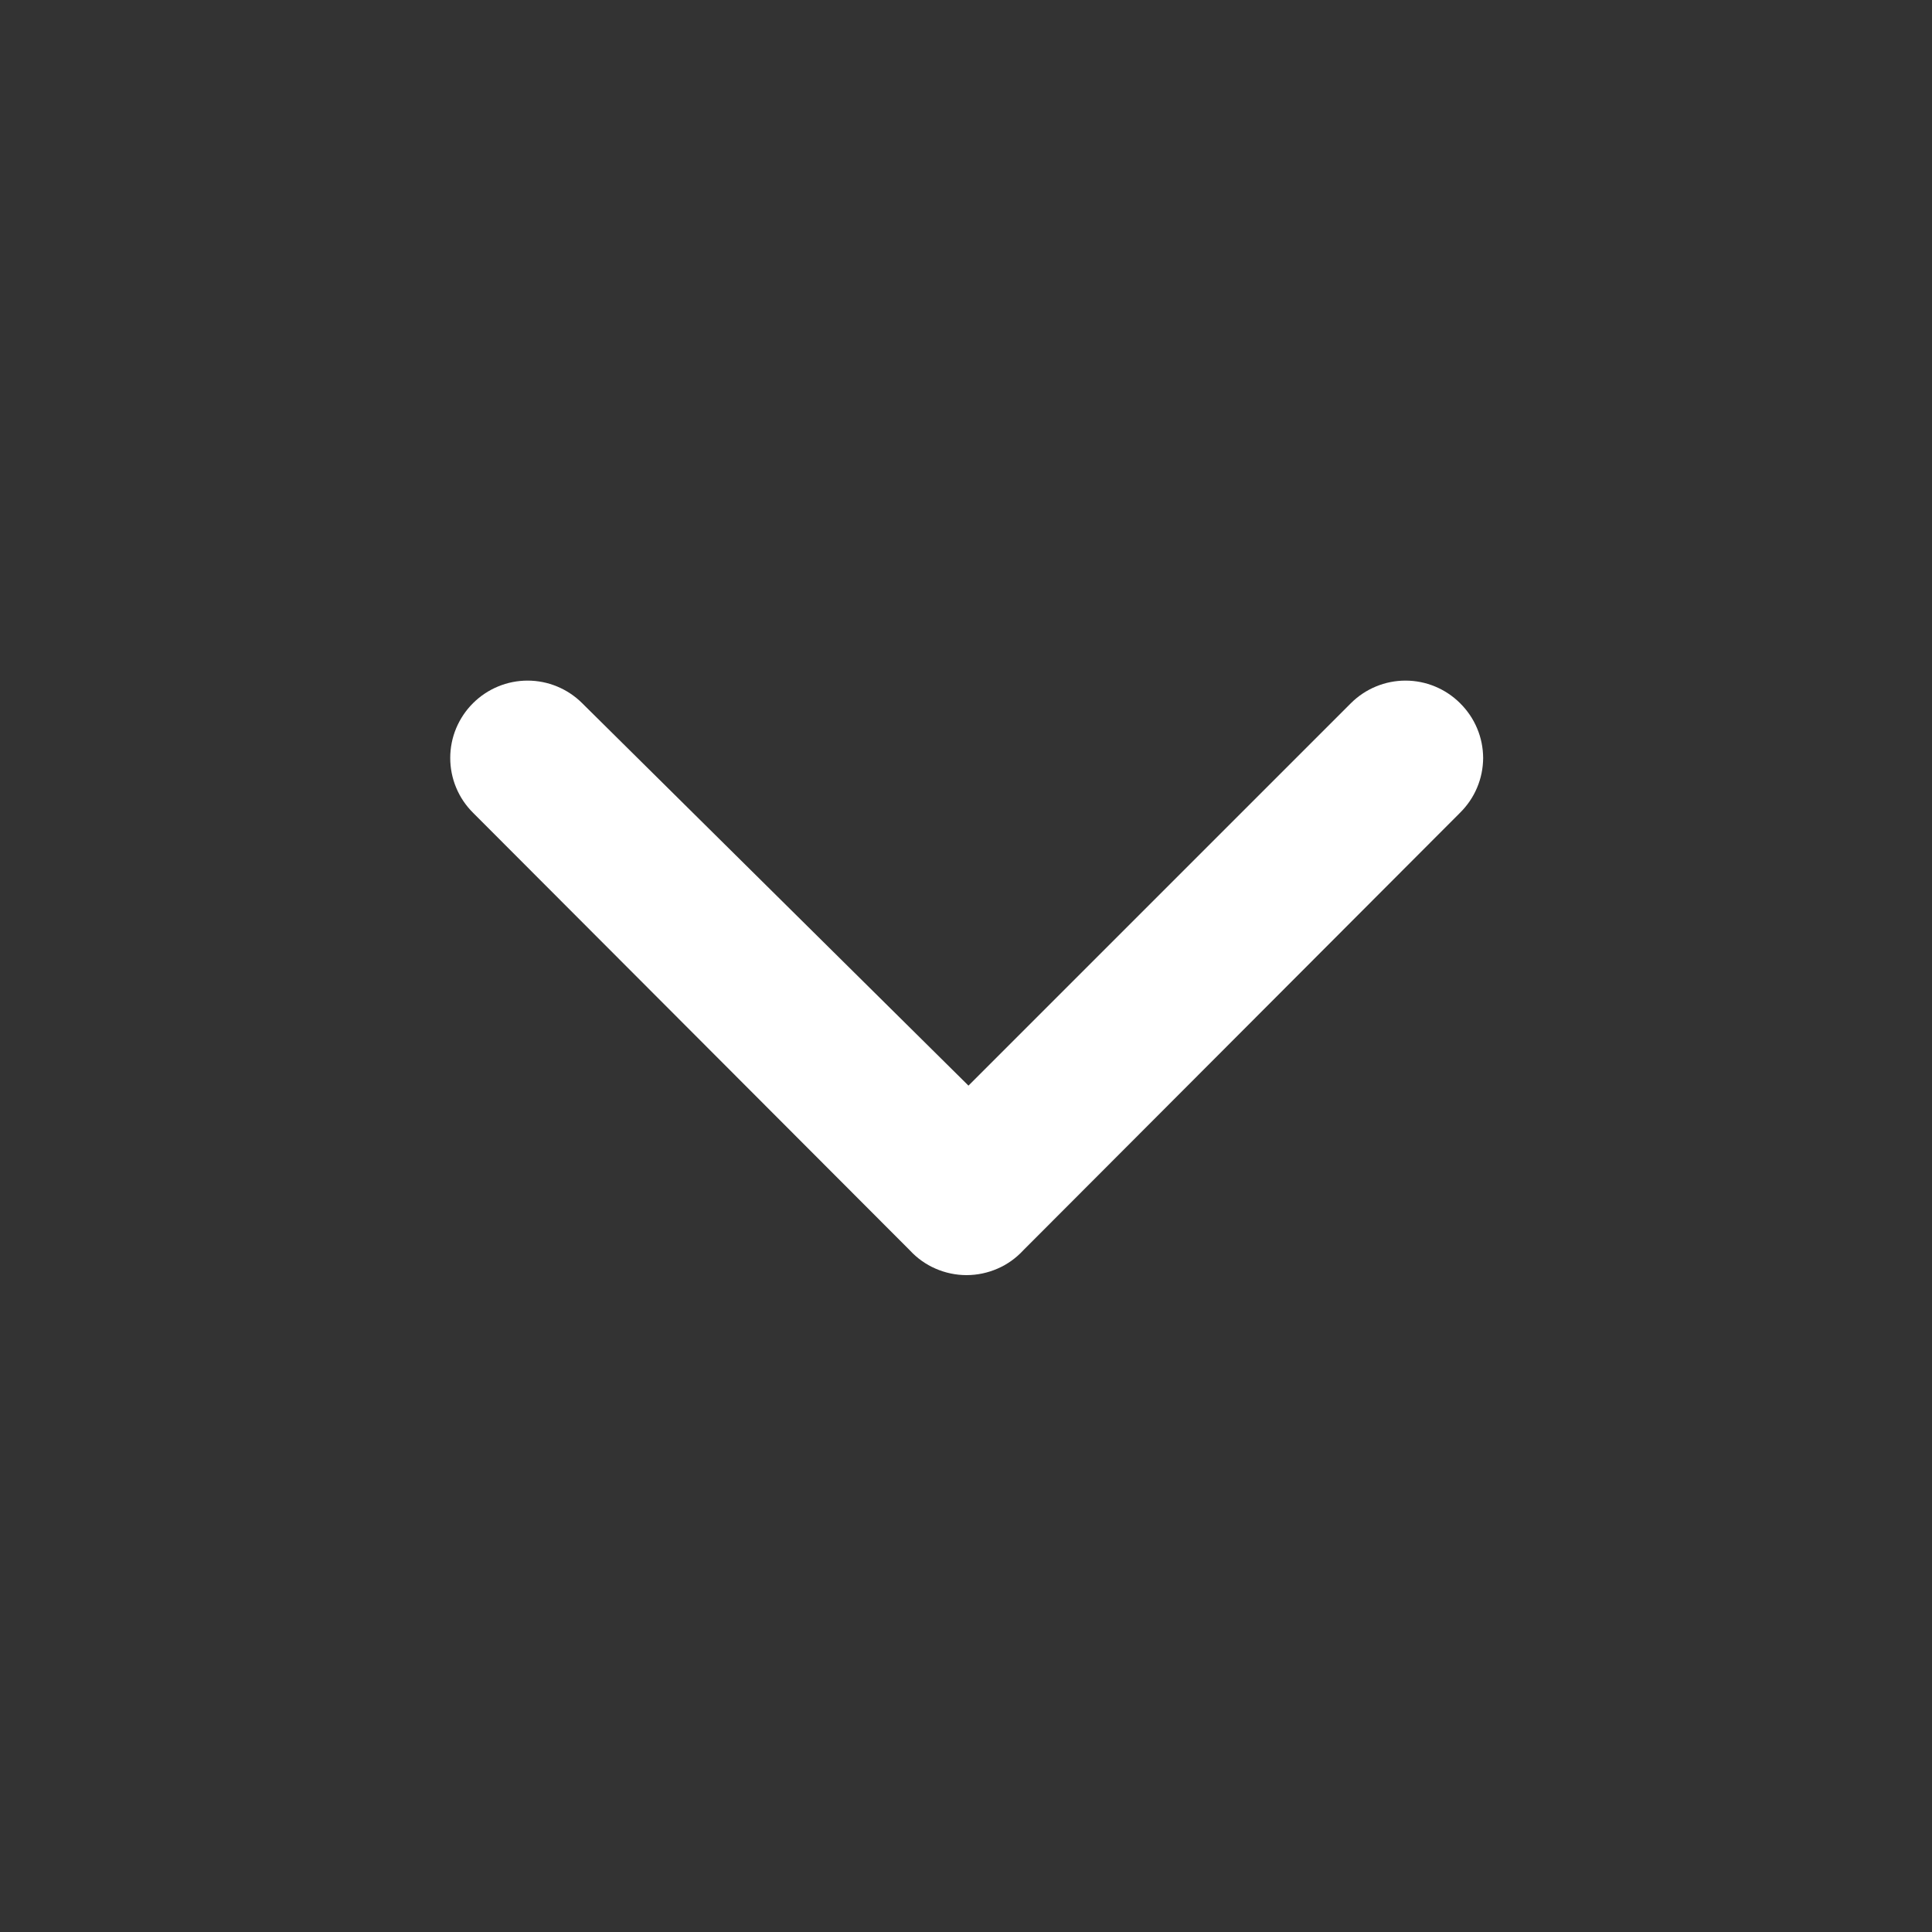 <svg width="25" height="25" viewBox="0 0 25 25" fill="none" xmlns="http://www.w3.org/2000/svg">
<rect x="0" y="0" width="25" height="25" fill="#333333" stroke="none"/>
<path d="M11.772 16.178L6.122 10.518C6.028 10.425 5.954 10.315 5.903 10.193C5.852 10.071 5.826 9.94 5.826 9.808C5.826 9.676 5.852 9.545 5.903 9.423C5.954 9.302 6.028 9.191 6.122 9.098C6.309 8.912 6.563 8.807 6.827 8.807C7.091 8.807 7.345 8.912 7.532 9.098L12.532 14.048L17.482 9.098C17.669 8.912 17.923 8.807 18.187 8.807C18.451 8.807 18.705 8.912 18.892 9.098C18.986 9.191 19.062 9.301 19.113 9.423C19.165 9.545 19.191 9.676 19.192 9.808C19.191 9.94 19.165 10.071 19.113 10.193C19.062 10.315 18.986 10.425 18.892 10.518L13.242 16.178C13.148 16.28 13.035 16.361 12.908 16.416C12.782 16.471 12.645 16.5 12.507 16.5C12.369 16.5 12.232 16.471 12.106 16.416C11.979 16.361 11.866 16.28 11.772 16.178Z" fill="white"/>
</svg>
